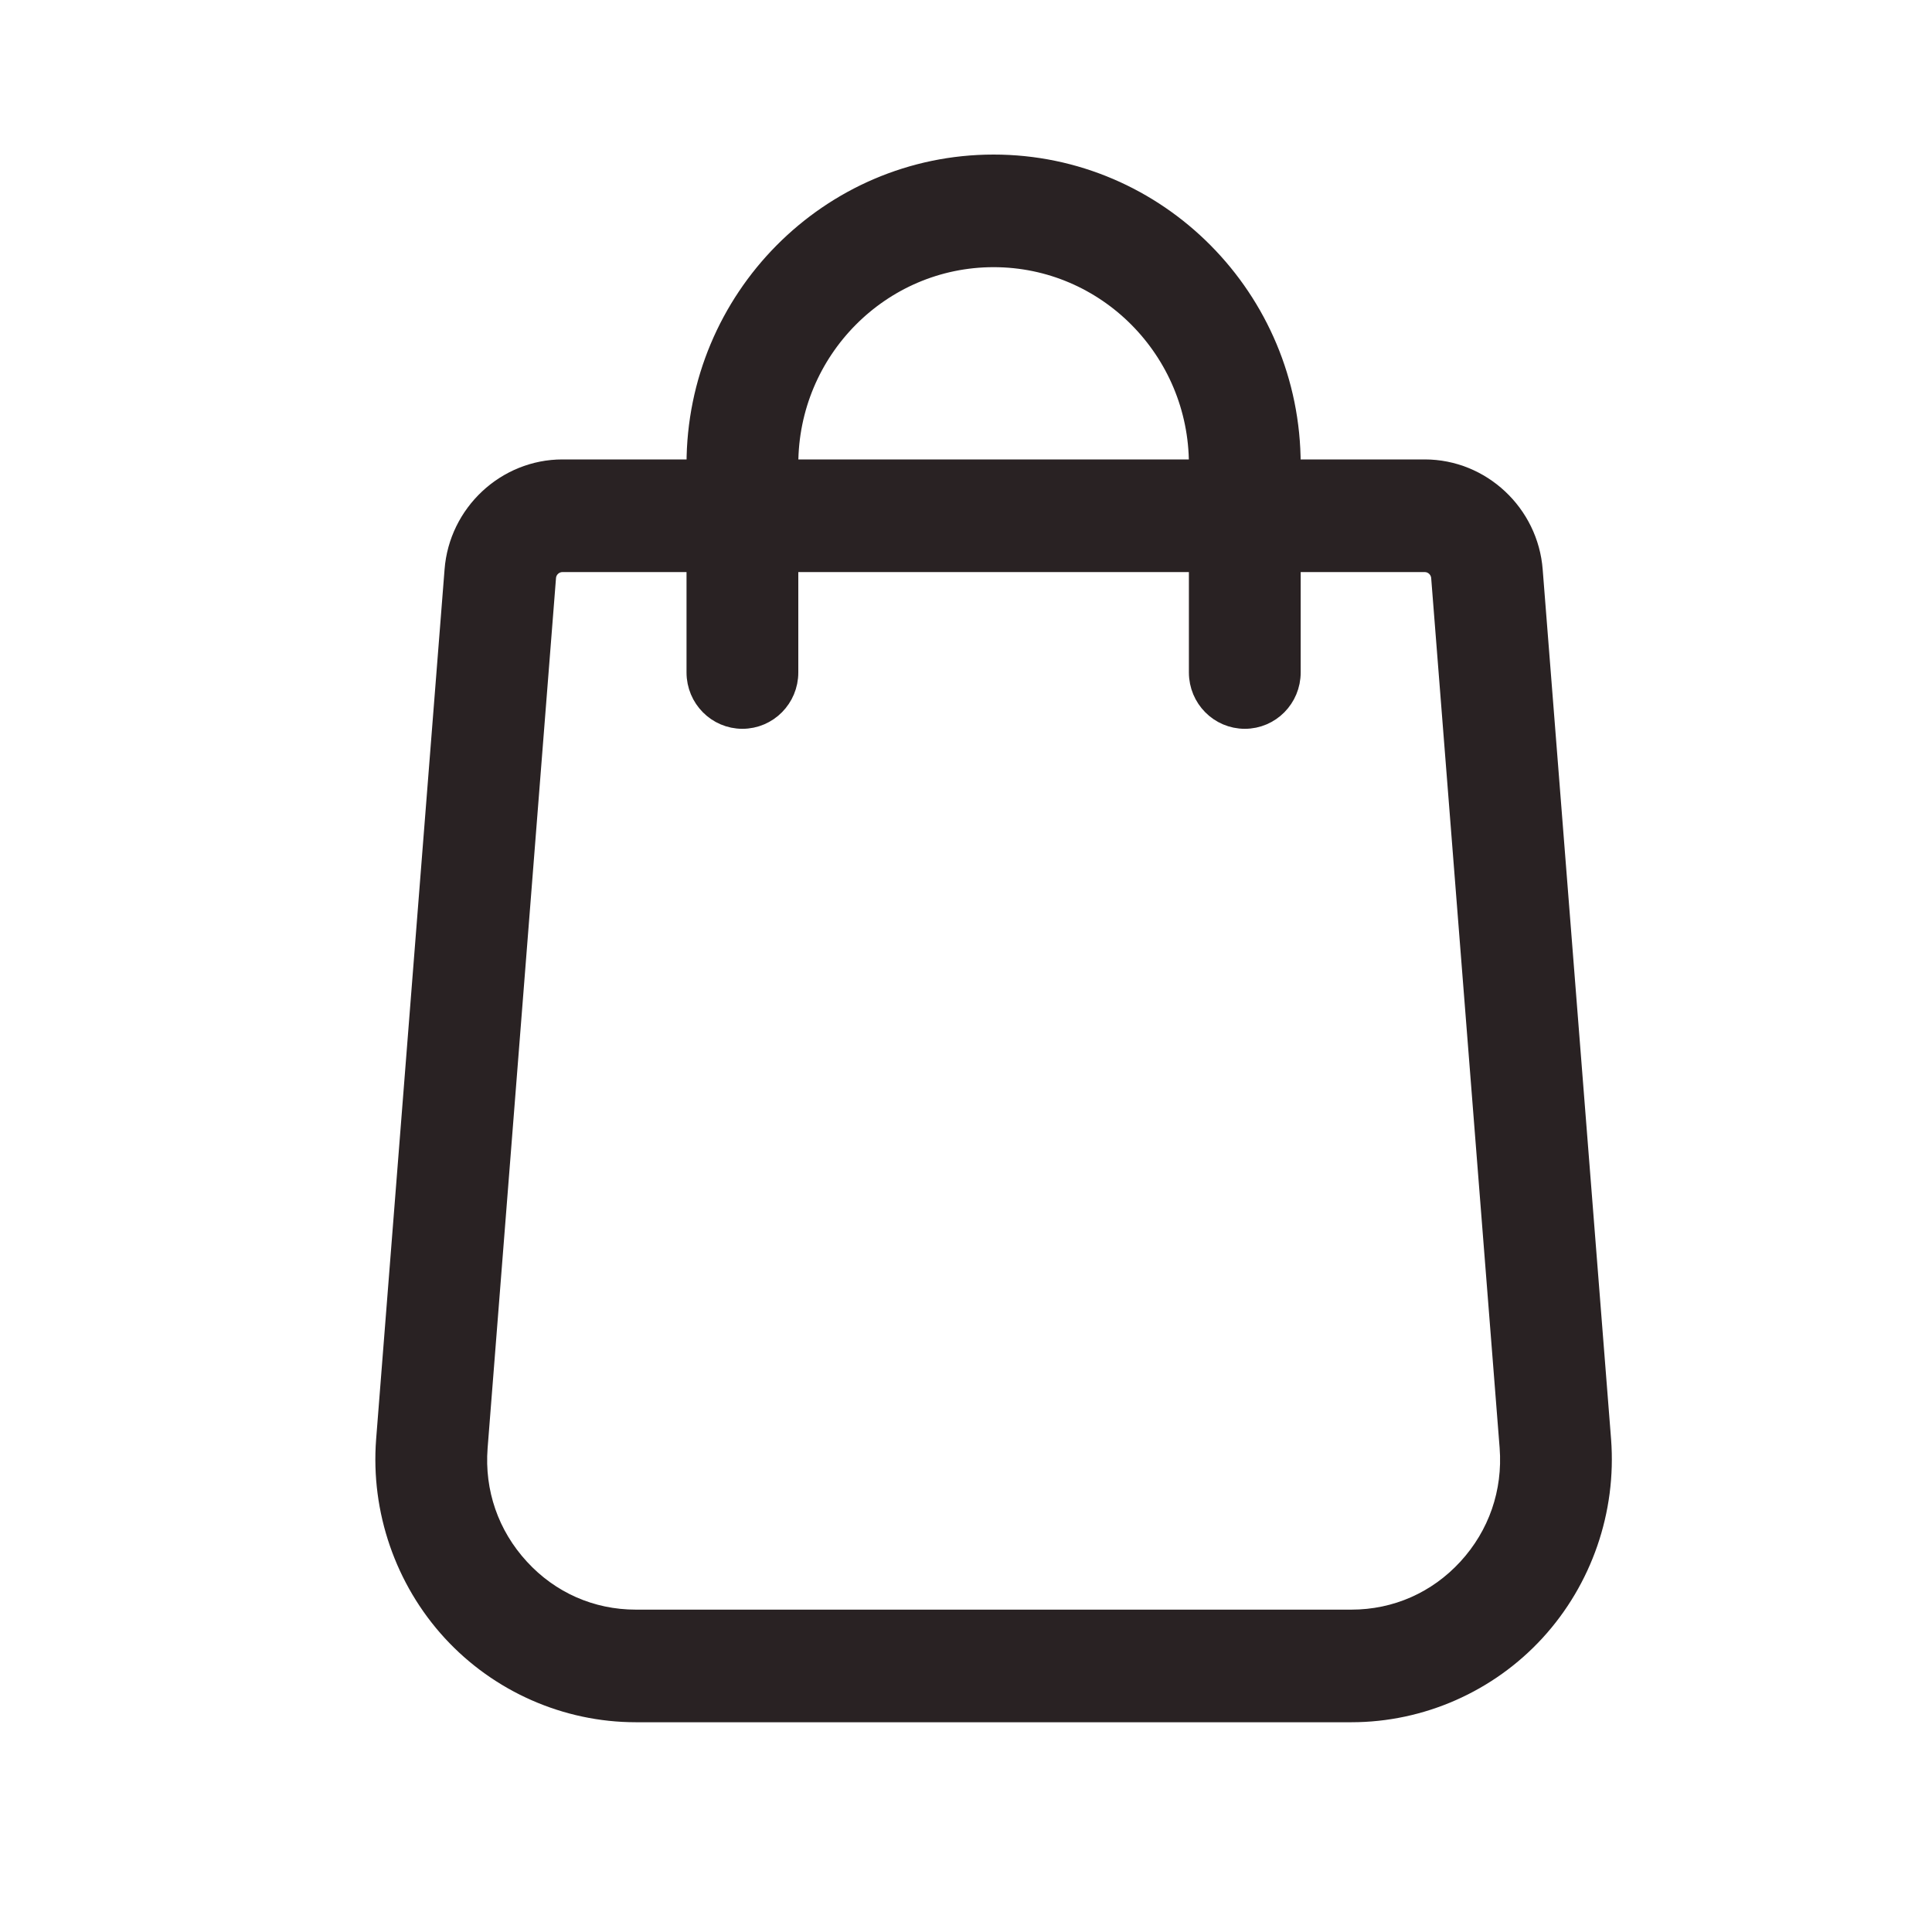 <svg width="35" height="35" viewBox="0 0 35 35" fill="none" xmlns="http://www.w3.org/2000/svg">
<path d="M28.987 26.09L27.748 10.334C27.671 9.319 26.82 8.523 25.811 8.523H23.363V8.412C23.363 5.428 20.957 3 18 3C15.043 3 12.637 5.428 12.637 8.412V8.523H10.189C9.18 8.523 8.33 9.319 8.253 10.332L7.013 26.092C6.917 27.354 7.351 28.61 8.203 29.539C9.055 30.467 10.264 31 11.518 31H24.482C25.736 31 26.945 30.468 27.797 29.539C28.649 28.61 29.083 27.354 28.987 26.09ZM14.262 8.412C14.262 6.332 15.939 4.64 18 4.64C20.061 4.64 21.738 6.332 21.738 8.412V8.523H14.262V8.412ZM26.605 28.424C26.051 29.028 25.297 29.36 24.482 29.36H11.518C10.703 29.36 9.949 29.028 9.396 28.424C8.842 27.821 8.571 27.038 8.634 26.22L9.873 10.459C9.885 10.293 10.024 10.164 10.189 10.164H12.637V12.183C12.637 12.636 13.001 13.003 13.449 13.003C13.898 13.003 14.262 12.636 14.262 12.183V10.164H21.738V12.183C21.738 12.636 22.102 13.003 22.551 13.003C23 13.003 23.363 12.636 23.363 12.183V10.164H25.811C25.976 10.164 26.115 10.293 26.127 10.461L27.367 26.218C27.429 27.038 27.158 27.821 26.605 28.424Z" fill="#292223" stroke="#292223" stroke-width="0.4"/>
</svg>
